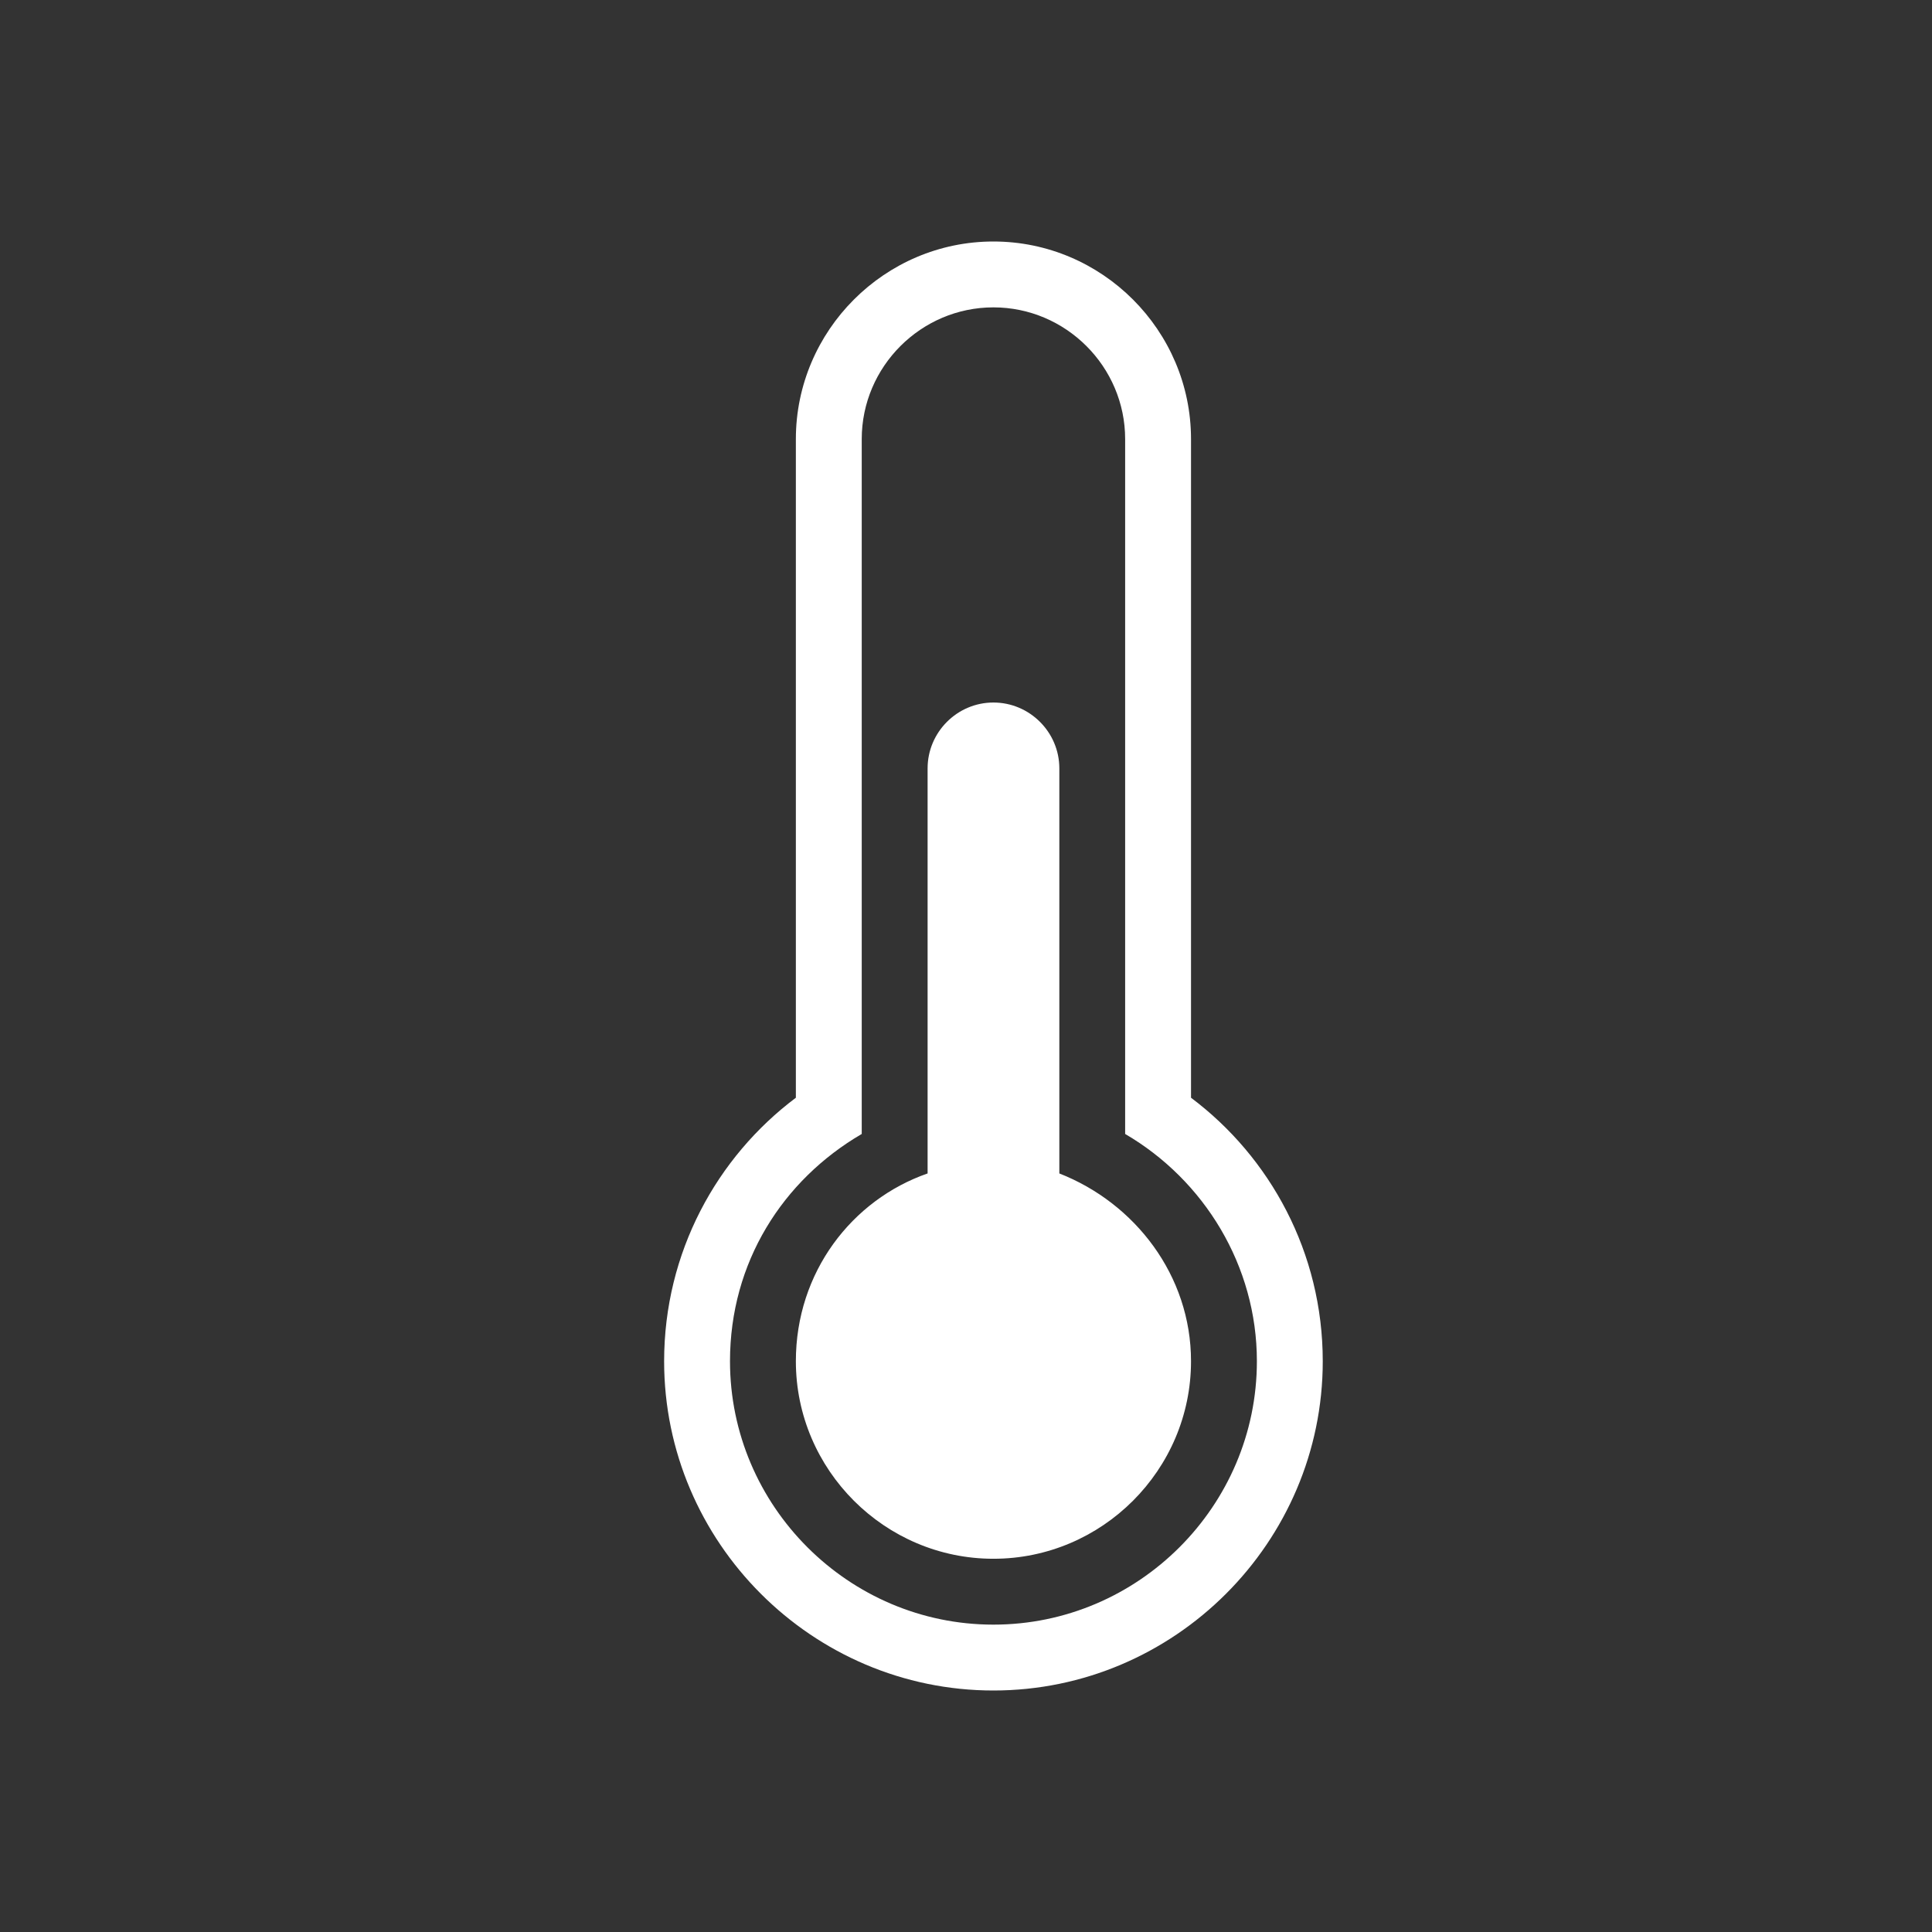 <svg width="32" height="32" viewBox="0 0 32 32" fill="none" xmlns="http://www.w3.org/2000/svg">
<rect x="0" y="0" width="32" height="32" fill="#333333" stroke="none"/>
<path d="M17.546 19.436V12.727C17.546 12.127 17.055 11.636 16.454 11.636C15.854 11.636 15.364 12.127 15.364 12.727V19.436C14.109 19.873 13.182 21.073 13.182 22.546C13.182 24.346 14.655 25.818 16.454 25.818C18.255 25.818 19.727 24.346 19.727 22.546C19.727 21.127 18.8 19.927 17.546 19.436ZM19.727 18.182V7.273C19.727 5.473 18.255 4 16.454 4C14.655 4 13.182 5.473 13.182 7.273V18.182C11.873 19.164 11 20.745 11 22.546C11 25.546 13.454 28 16.454 28C19.454 28 21.909 25.546 21.909 22.546C21.909 20.745 21.036 19.164 19.727 18.182ZM16.454 26.909C14.055 26.909 12.091 24.945 12.091 22.546C12.091 20.909 12.964 19.546 14.273 18.782V7.273C14.273 6.073 15.255 5.091 16.454 5.091C17.654 5.091 18.636 6.073 18.636 7.273V18.782C19.945 19.546 20.818 20.964 20.818 22.546C20.818 24.945 18.855 26.909 16.454 26.909Z" fill="#fff"/>
</svg>
